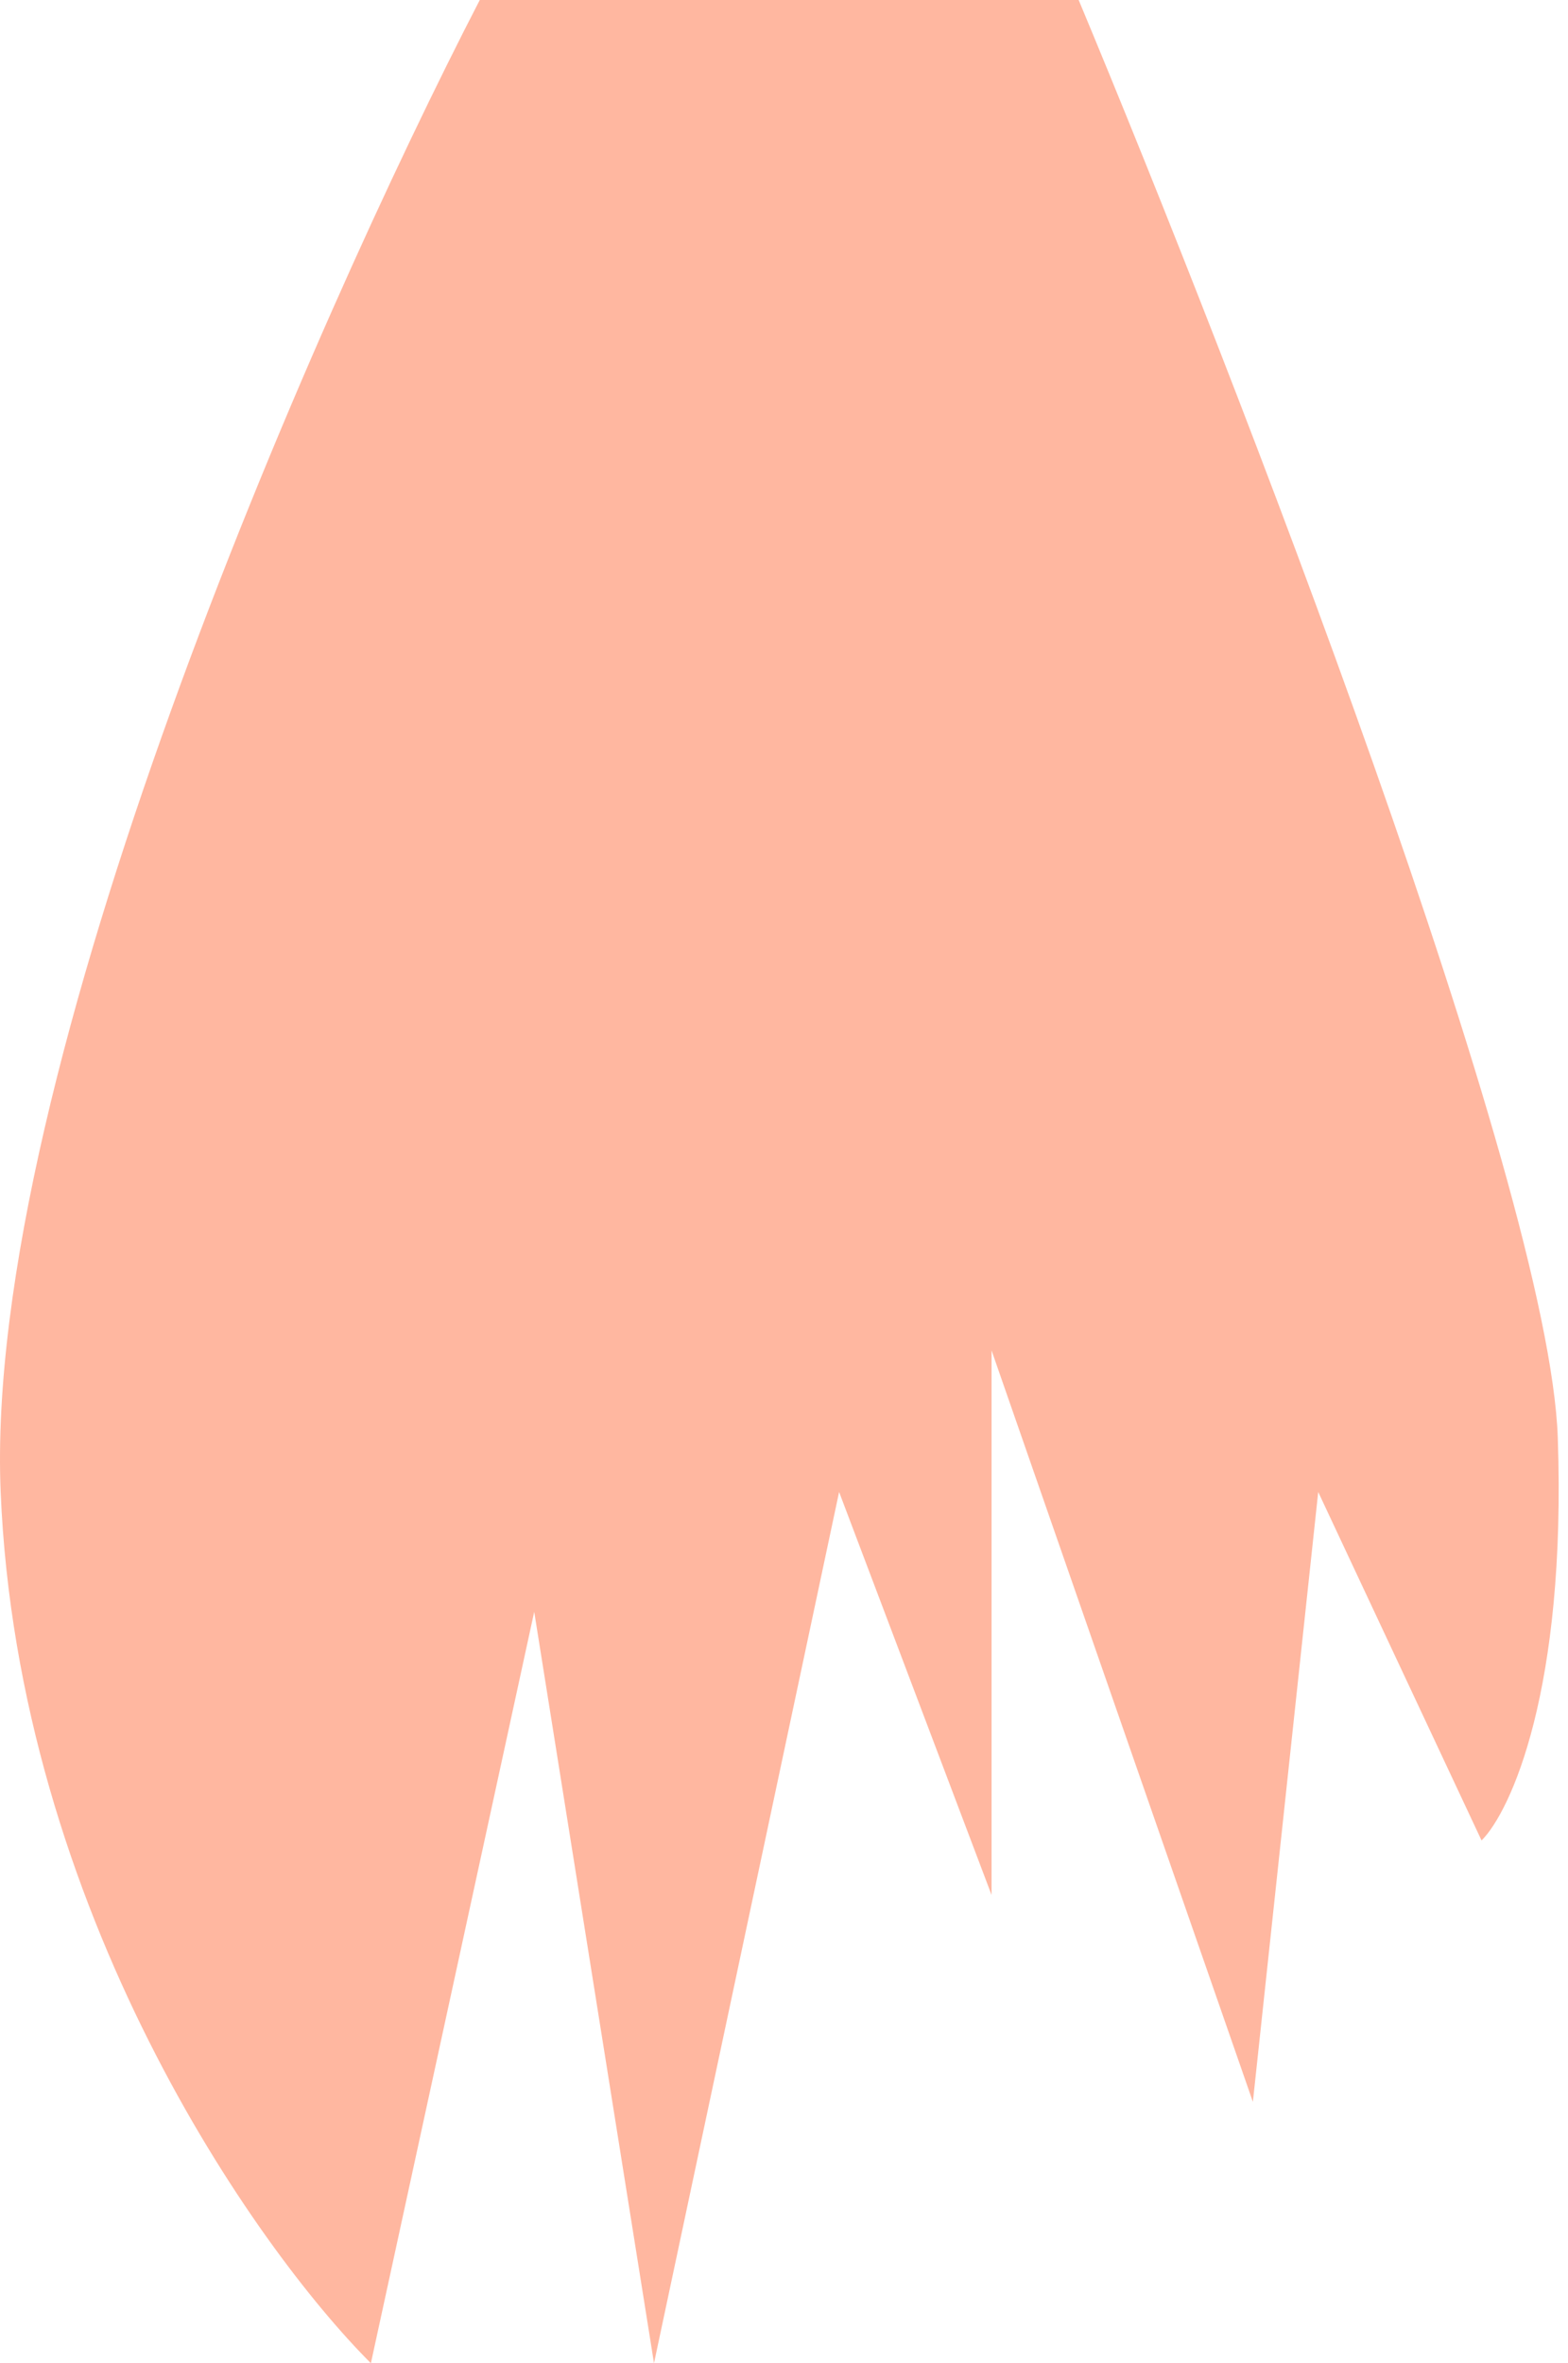 <svg width="144" height="217" viewBox="0 0 144 217" fill="none" xmlns="http://www.w3.org/2000/svg">
<path d="M143.061 132C142.261 108.8 113.394 34.333 99.061 0H44.061C28.728 29.667 -1.539 98.6 0.061 137C1.661 175.4 23.394 206.333 34.061 217L49.061 148L60.061 217L77.061 137L91.061 174V124L115.061 193L121.061 137L136.061 169C138.728 166.333 143.861 155.2 143.061 132Z" fill="#FFB7A0"/>
</svg>
